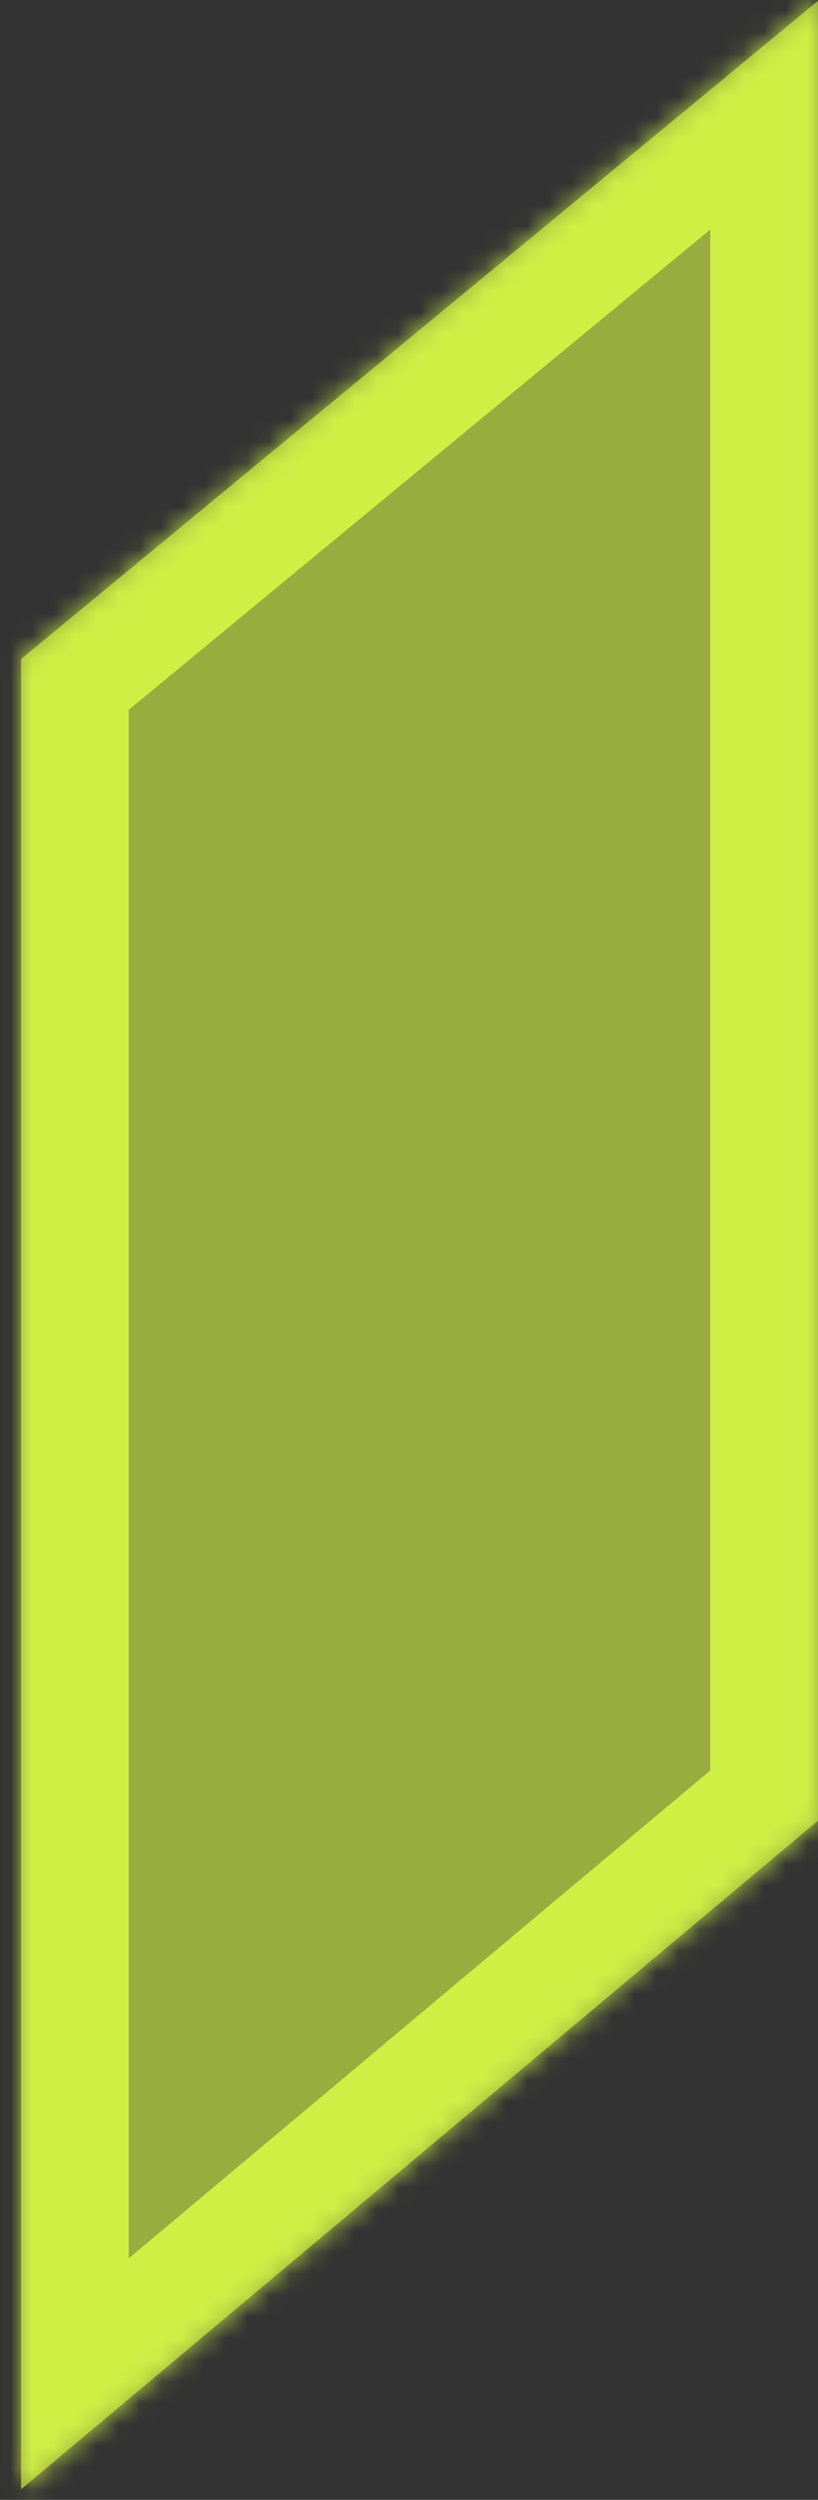 <svg width="38" height="116" viewBox="0 0 38 116" fill="none" xmlns="http://www.w3.org/2000/svg">
<rect x="0" y="0" width="38" height="116" fill="#333333" stroke="none"/>
<mask id="path-1-inside-1_1096_800" fill="white">
<path d="M37.995 0.043L37.995 84.488L0.979 115.509L0.979 30.581L37.995 0.043Z"/>
</mask>
<path d="M37.995 0.043L37.995 84.488L0.979 115.509L0.979 30.581L37.995 0.043Z" fill="#DDFF47" fill-opacity="0.6"/>
<path d="M37.995 0.043L42.995 0.043L42.995 -10.564L34.813 -3.814L37.995 0.043ZM37.995 84.488L41.207 88.32L42.995 86.821L42.995 84.488L37.995 84.488ZM0.979 115.509L-4.021 115.509L-4.021 126.222L4.191 119.341L0.979 115.509ZM0.979 30.581L-2.203 26.724L-4.021 28.224L-4.021 30.581L0.979 30.581ZM32.995 0.043L32.995 84.488L42.995 84.488L42.995 0.043L32.995 0.043ZM34.784 80.656L-2.232 111.676L4.191 119.341L41.207 88.32L34.784 80.656ZM5.979 115.509L5.979 30.581L-4.021 30.581L-4.021 115.509L5.979 115.509ZM4.161 34.438L41.177 3.9L34.813 -3.814L-2.203 26.724L4.161 34.438Z" fill="#DDFF47" fill-opacity="0.8" mask="url(#path-1-inside-1_1096_800)"/>
</svg>
